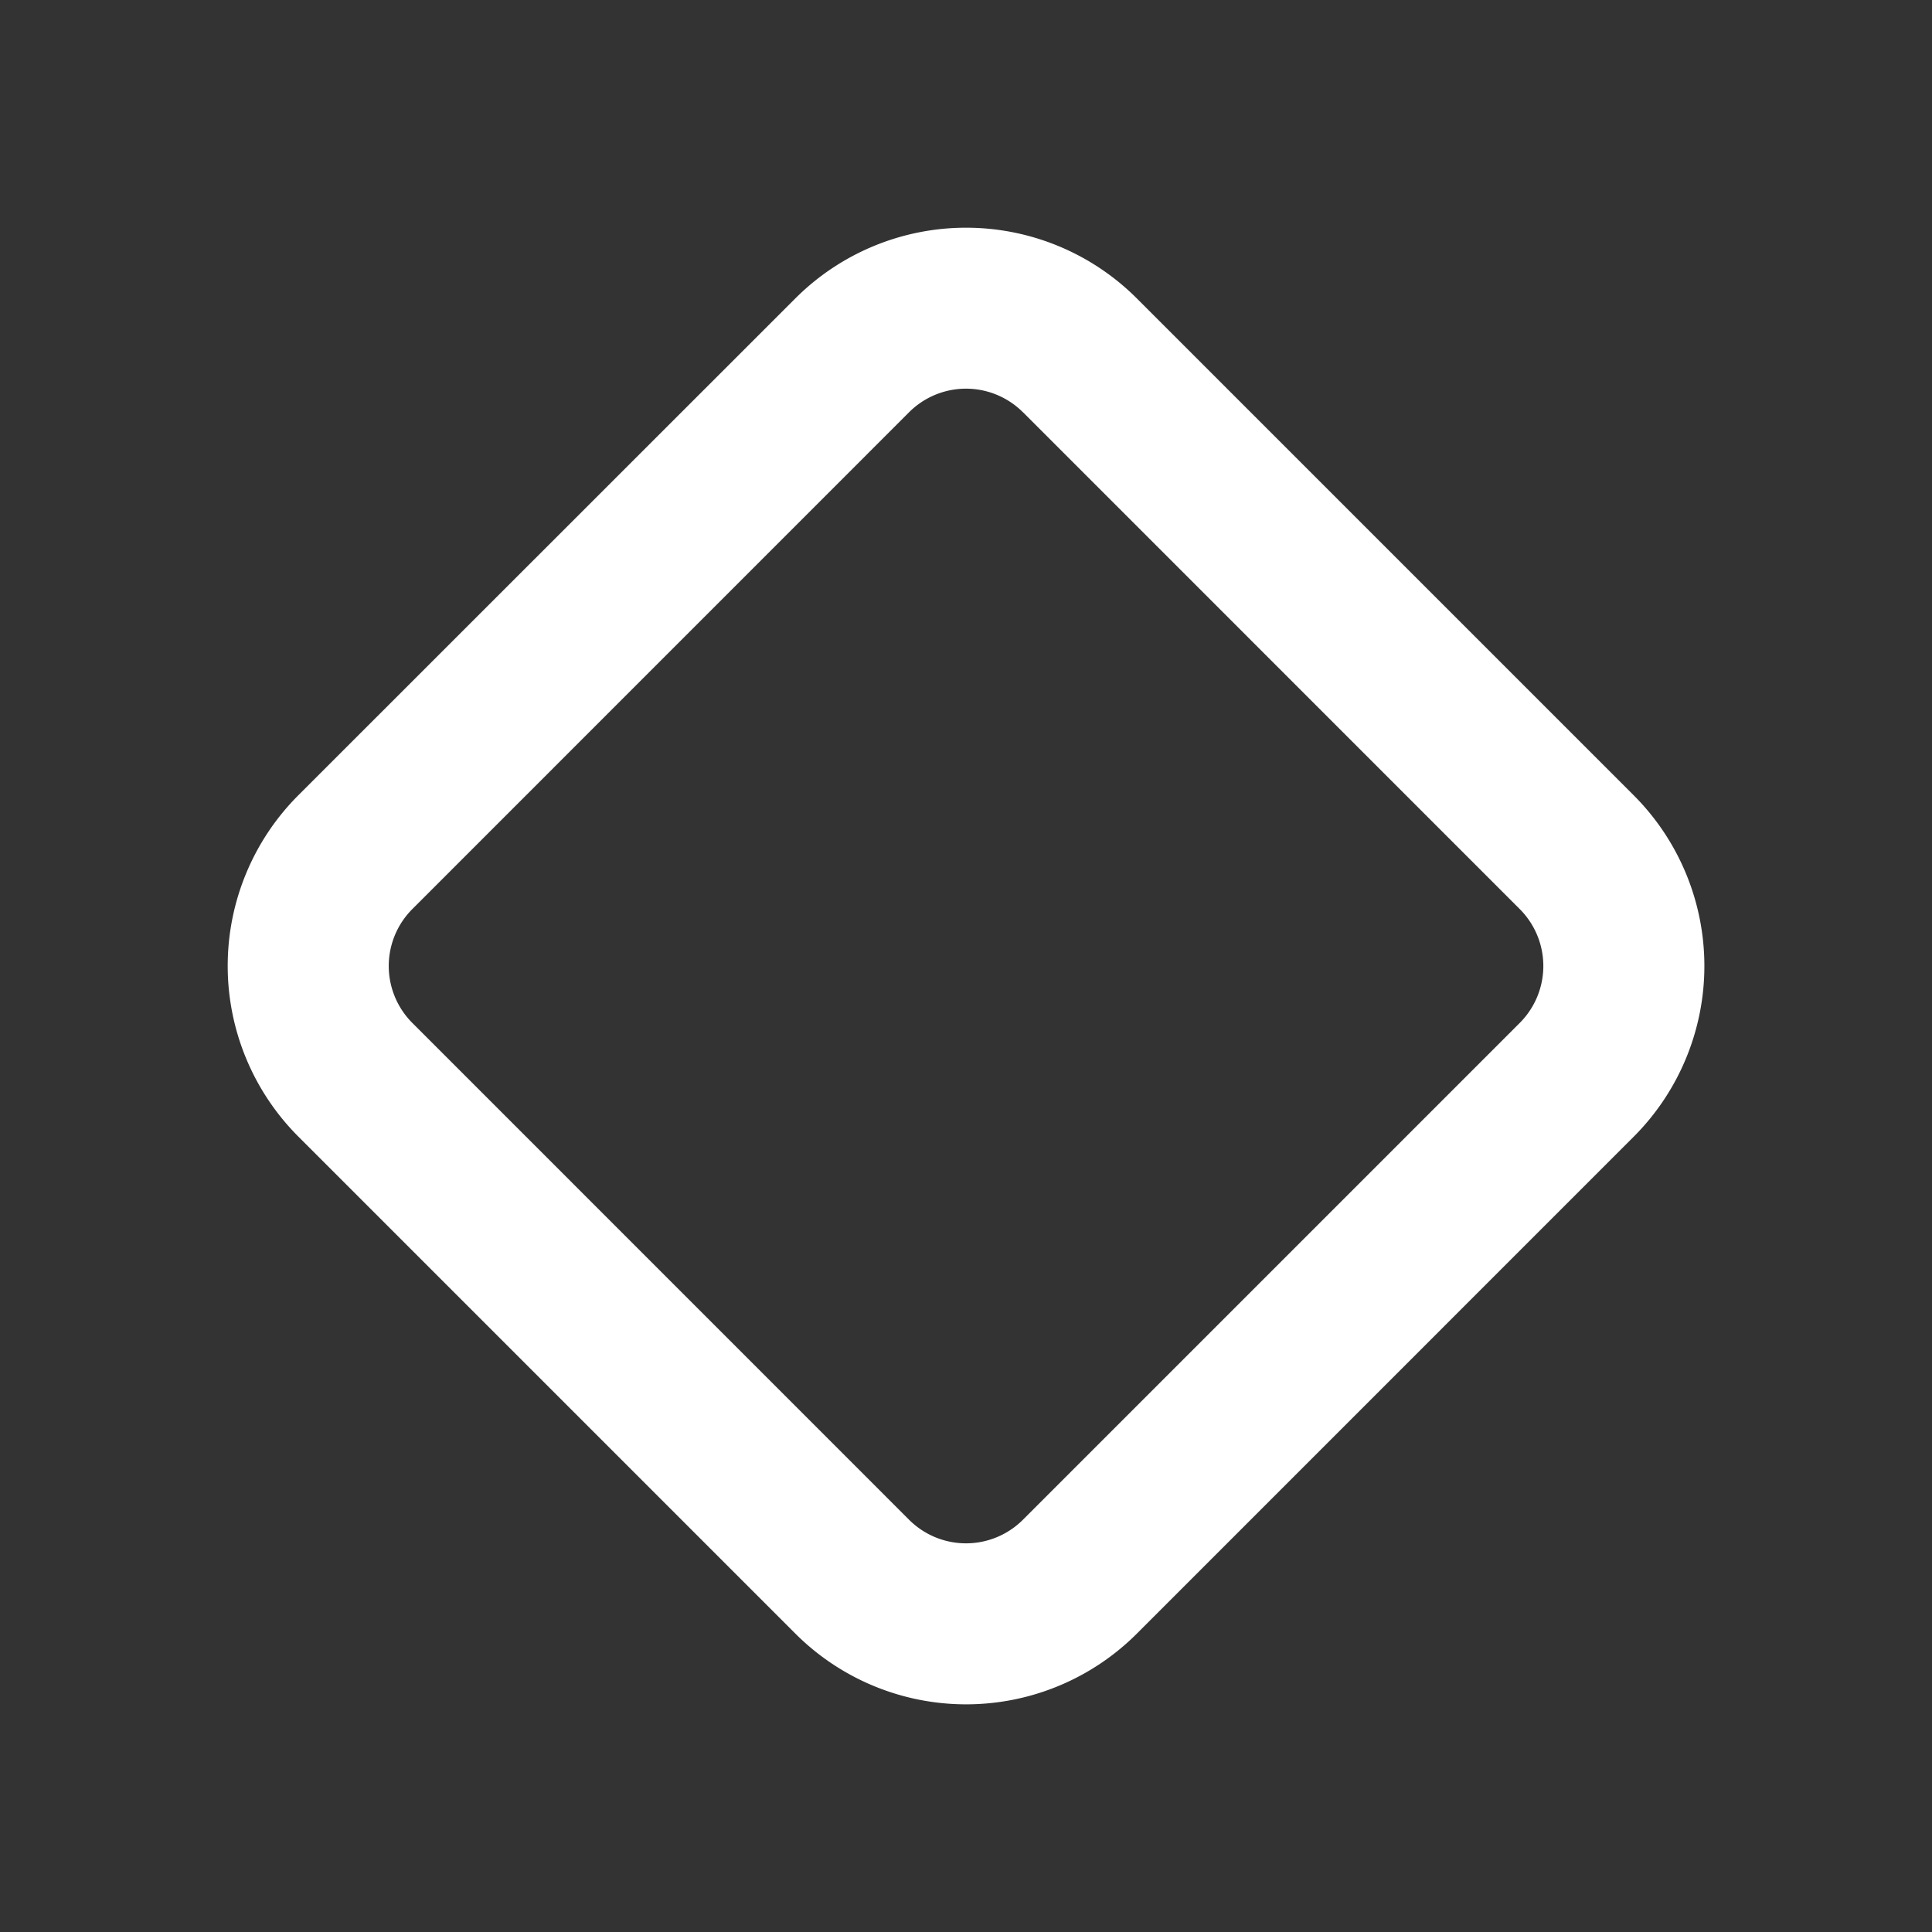 <svg xmlns="http://www.w3.org/2000/svg" width="24" height="24" fill="none" viewBox="0 0 24 24"><rect x="0" y="0" width="24" height="24" fill="#333333" stroke="none"/><path fill="#fff" fill-rule="evenodd" d="M12.707 5.121a1 1 0 0 0-1.414 0l-6.171 6.172a1 1 0 0 0 0 1.414l6.171 6.172a1 1 0 0 0 1.414 0l6.172-6.172a1 1 0 0 0 0-1.414L12.707 5.12ZM9.88 3.707a3 3 0 0 1 4.242 0l6.172 6.172a3 3 0 0 1 0 4.242l-6.171 6.172a3 3 0 0 1-4.243 0L3.707 14.12a3 3 0 0 1 0-4.242L9.88 3.707Z" clip-rule="evenodd"/></svg>